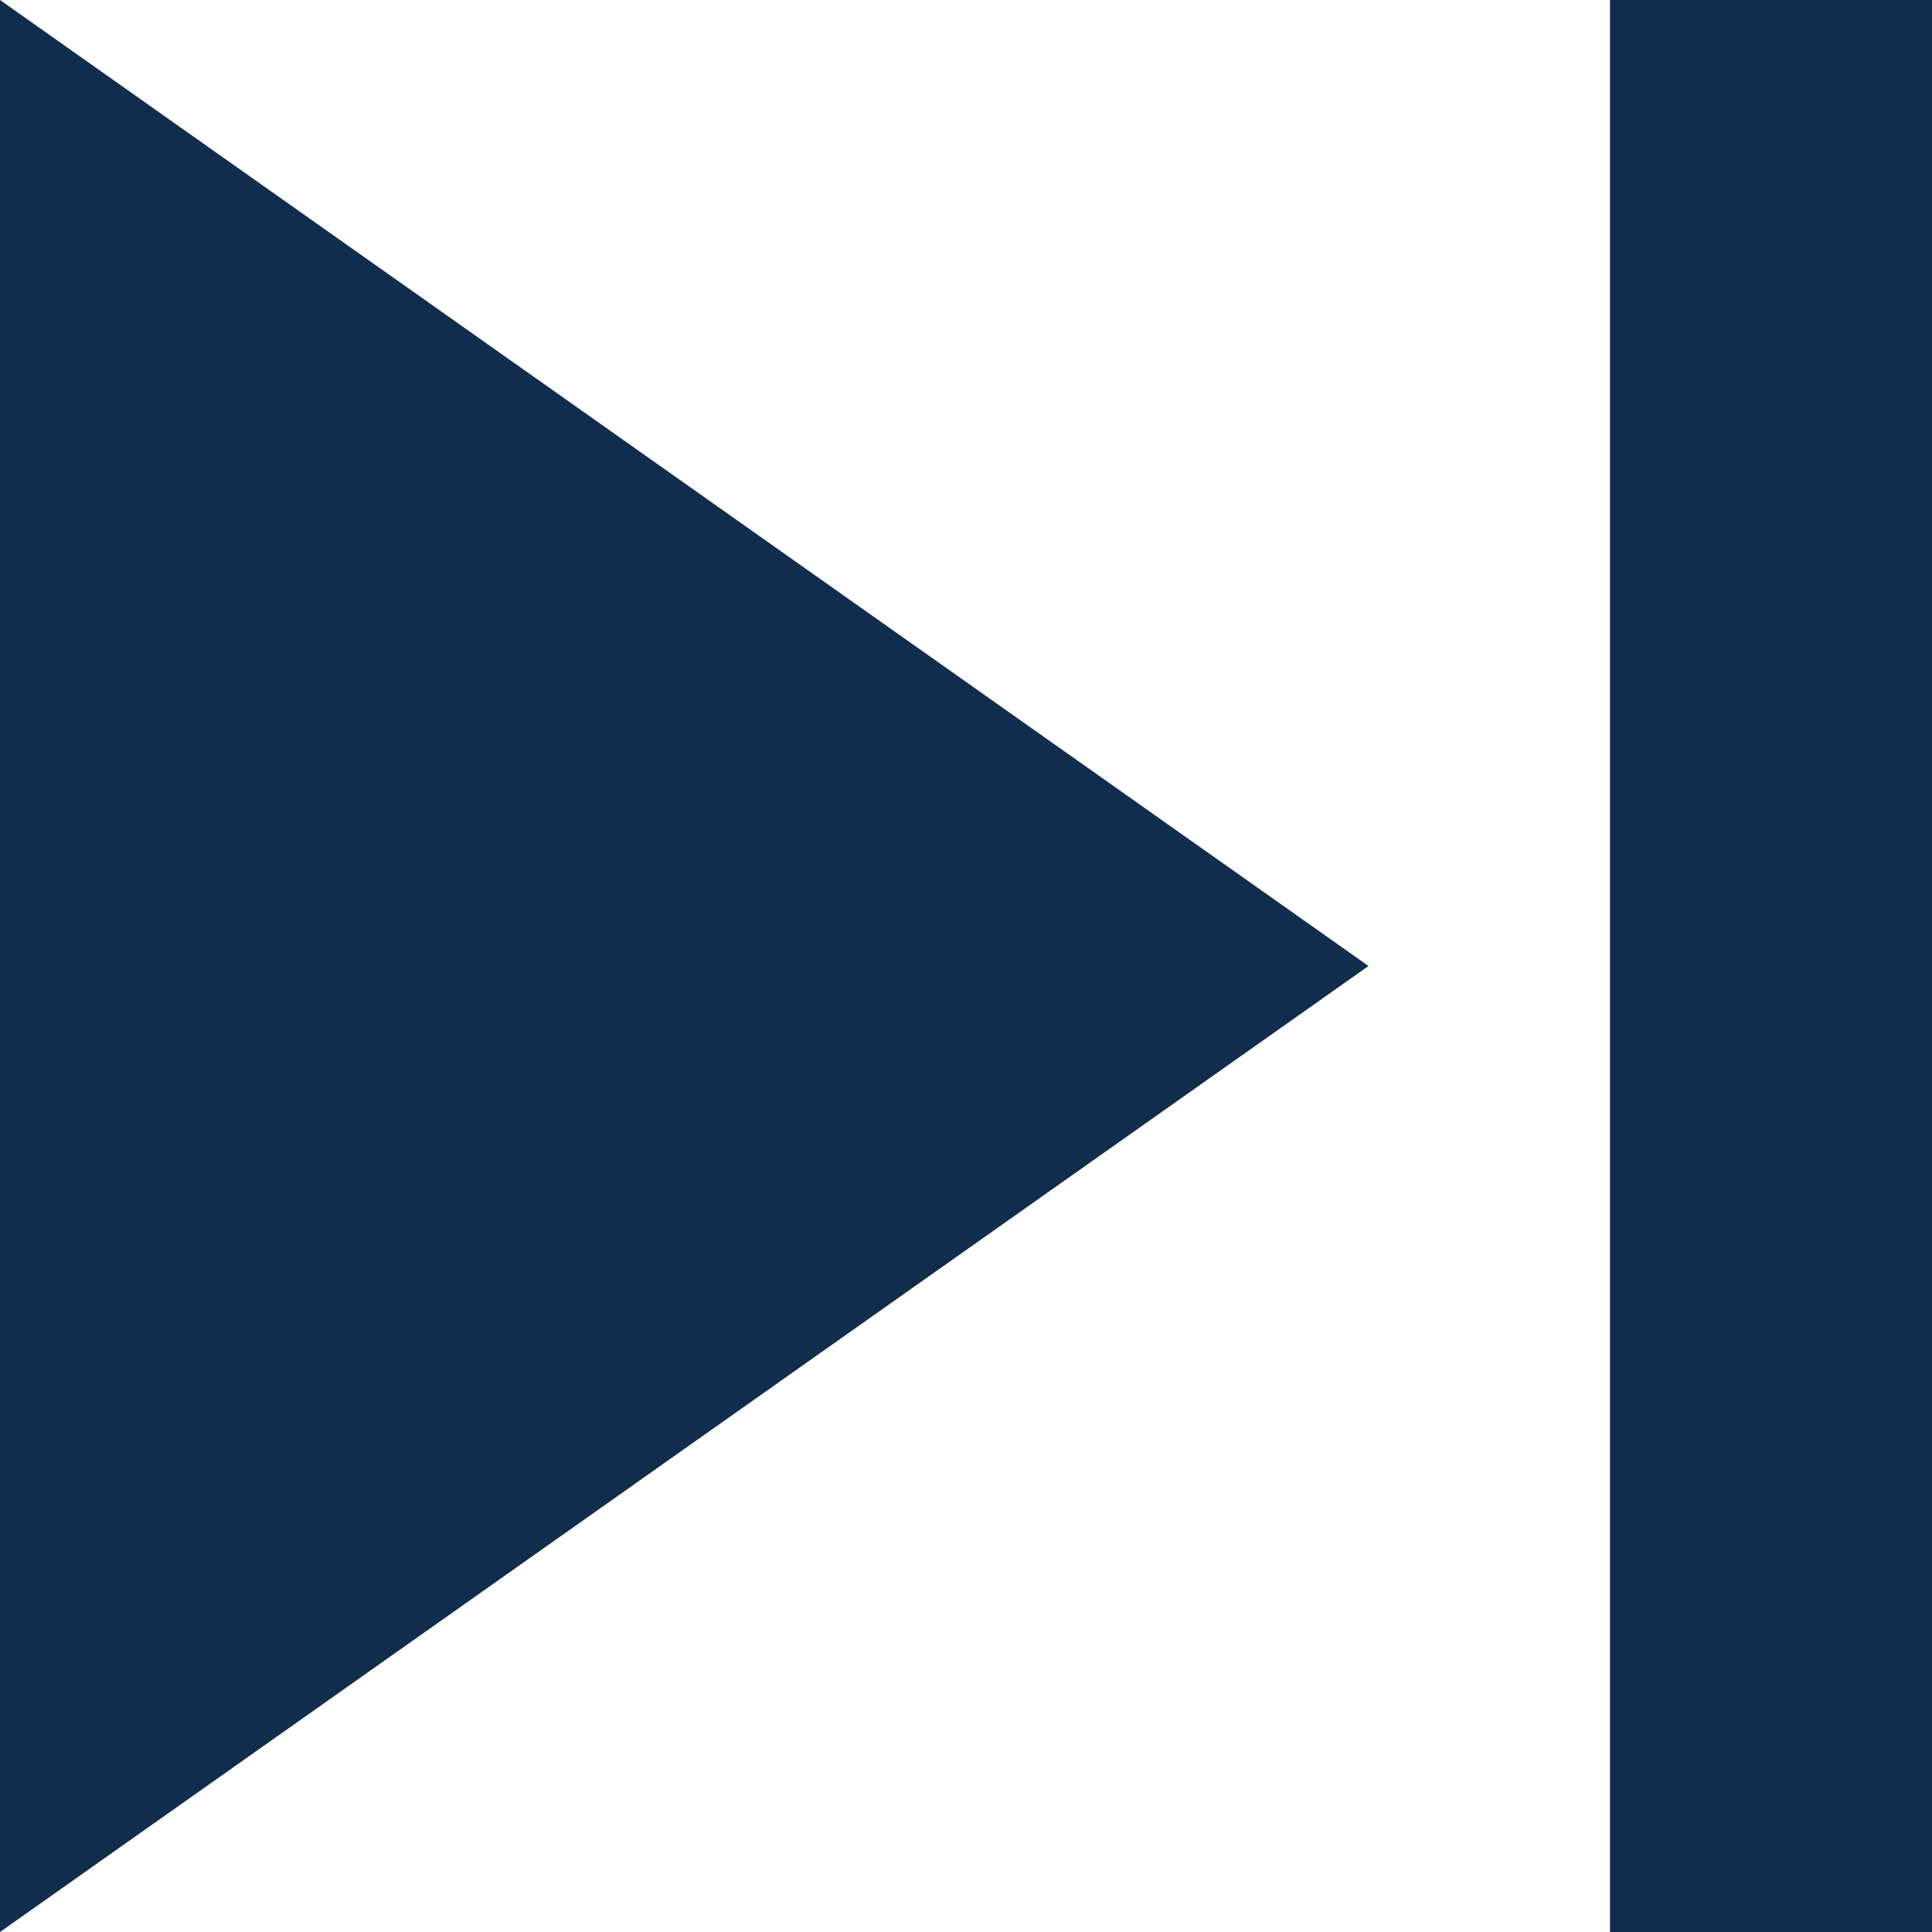 <svg xmlns="http://www.w3.org/2000/svg" width="18" height="18" viewBox="0 0 18 18">
  <path id="Icon_material-skip-next" data-name="Icon material-skip-next" d="M9,27l12.75-9L9,9ZM24,9V27h3V9Z" transform="translate(-9 -9)" fill="#112d4e"/>
</svg>
